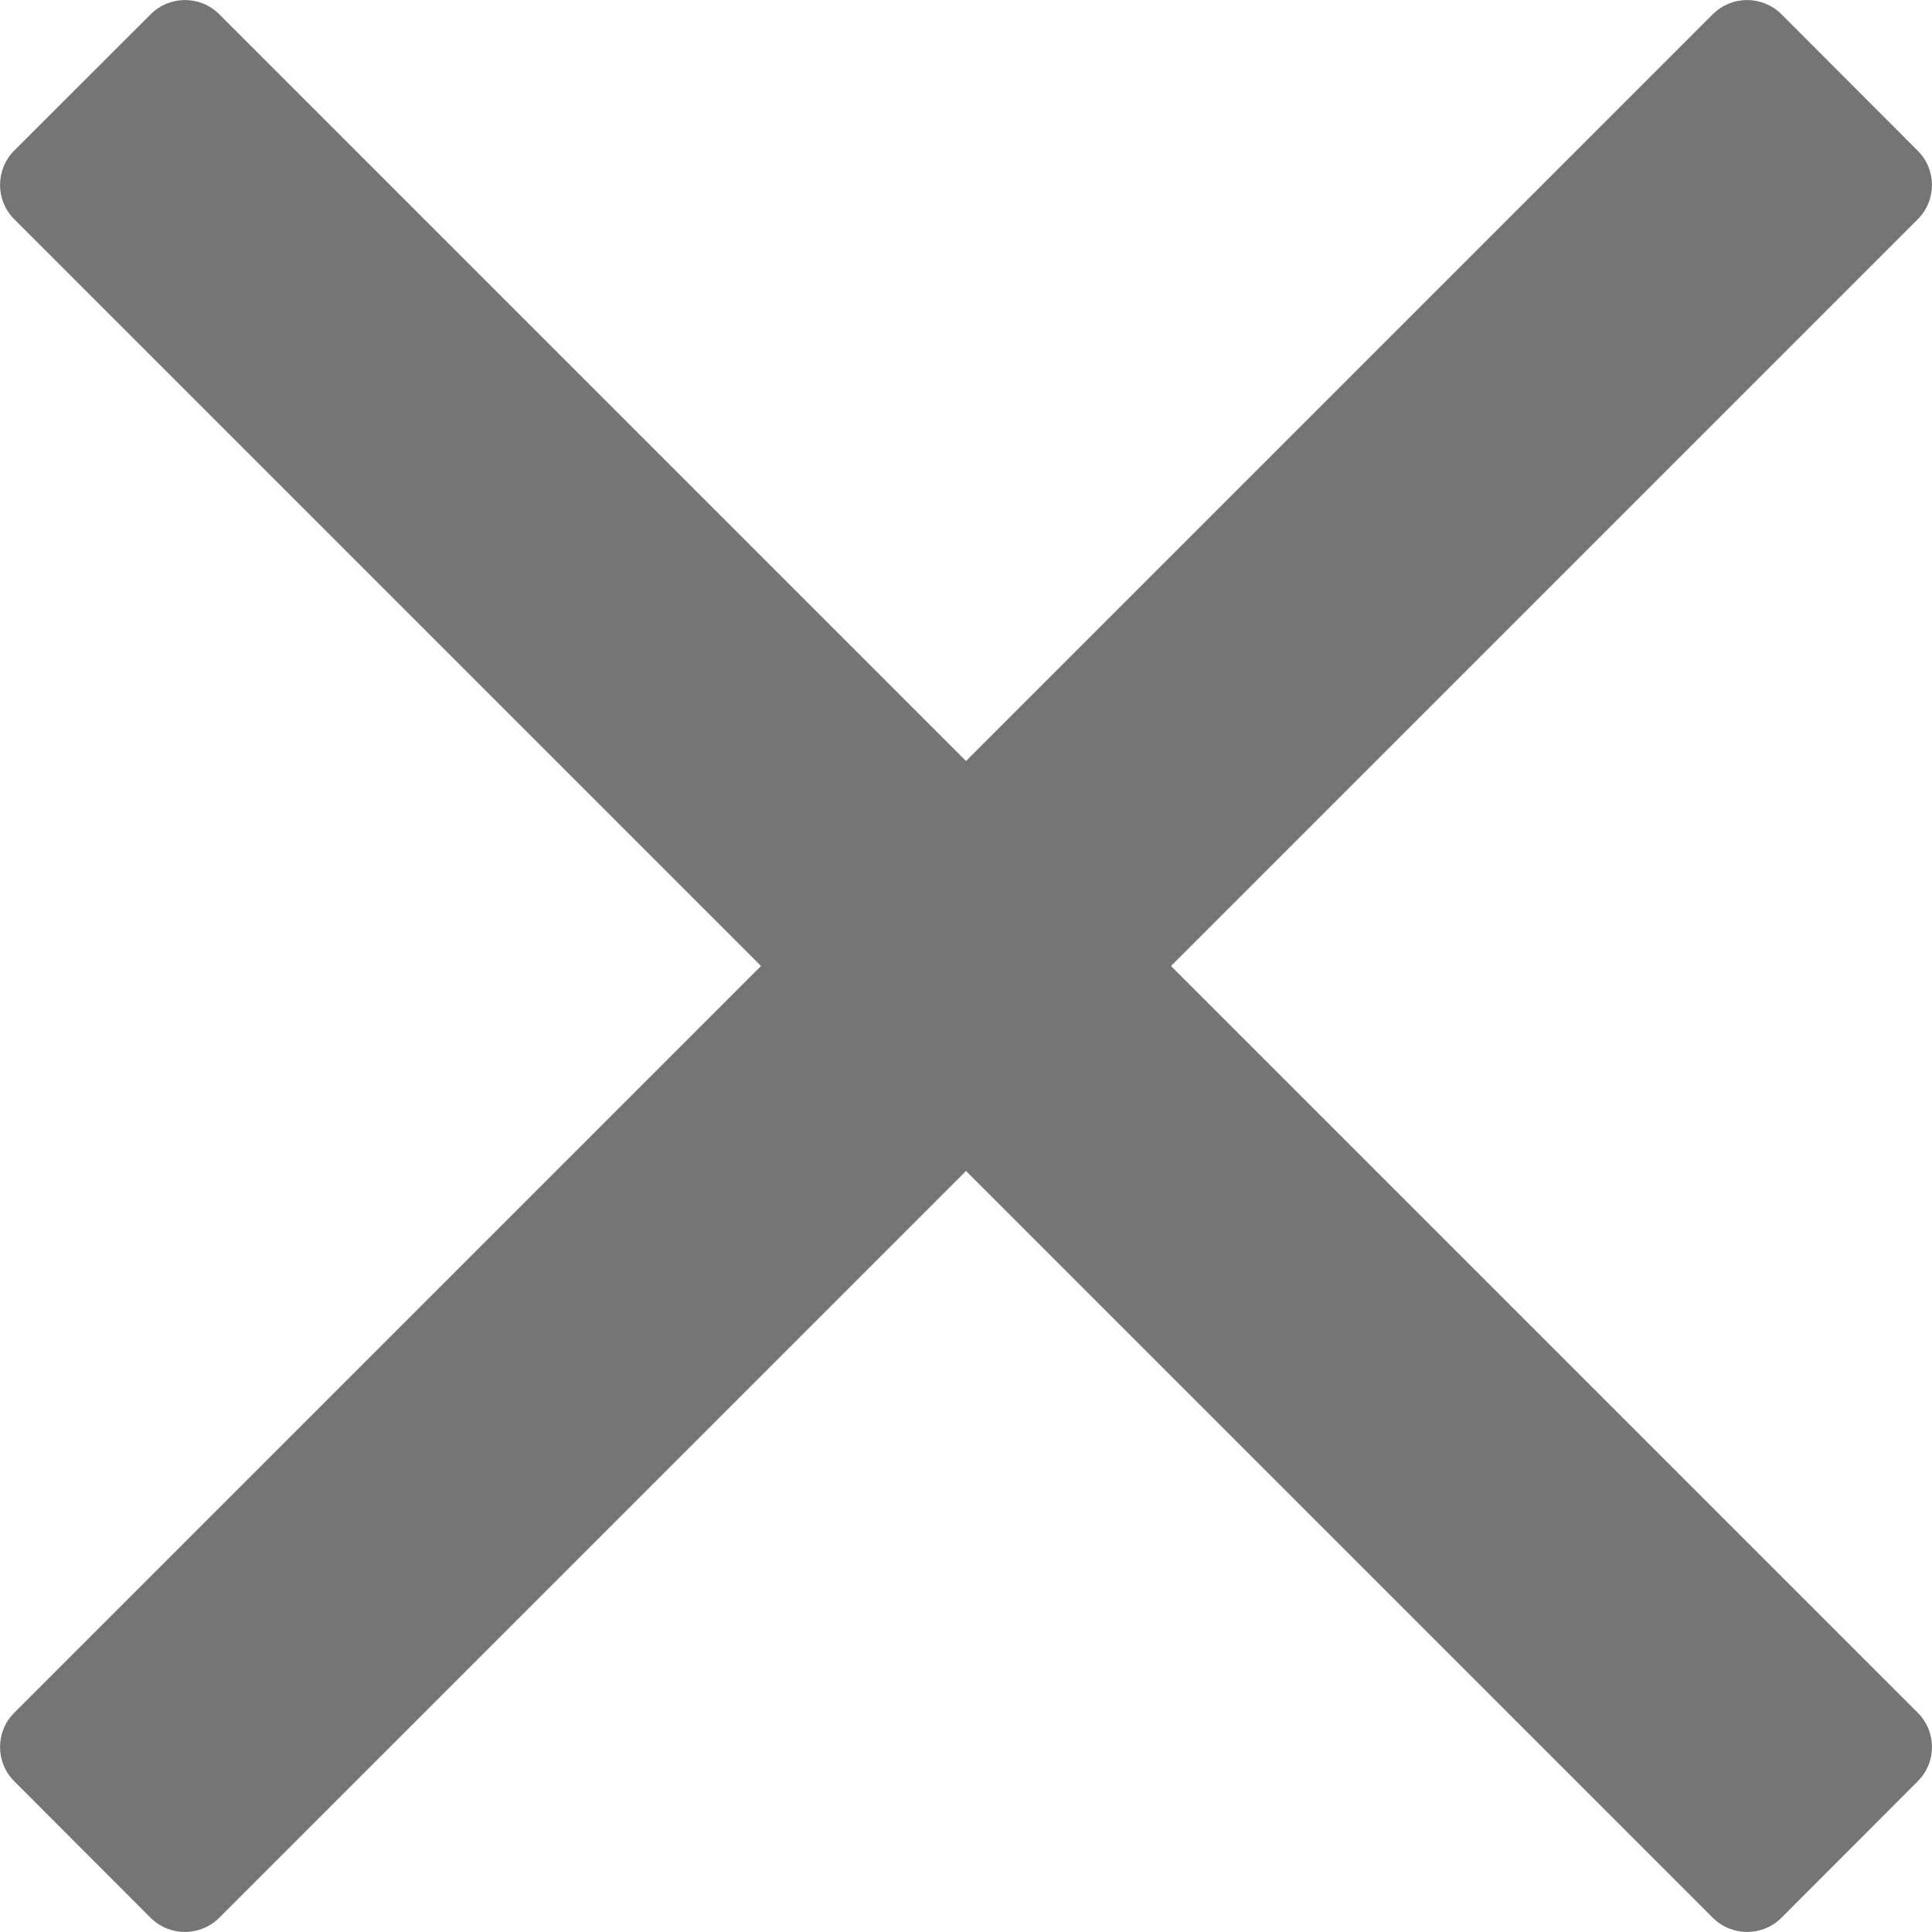 <svg width="10" height="10" viewBox="0 0 10 10" fill="none" xmlns="http://www.w3.org/2000/svg">
<path d="M6.061 5L9.266 1.795L9.927 1.134C10.024 1.037 10.024 0.878 9.927 0.781L9.22 0.073C9.122 -0.024 8.964 -0.024 8.866 0.073L5 3.939L1.134 0.073C1.037 -0.024 0.878 -0.024 0.781 0.073L0.073 0.78C-0.024 0.878 -0.024 1.036 0.073 1.134L3.939 5L0.073 8.866C-0.024 8.963 -0.024 9.122 0.073 9.219L0.78 9.927C0.878 10.024 1.036 10.024 1.134 9.927L5 6.061L8.205 9.266L8.866 9.927C8.964 10.024 9.122 10.024 9.22 9.927L9.927 9.219C10.024 9.122 10.024 8.963 9.927 8.866L6.061 5Z" fill="black" fill-opacity="0.54"/>
</svg>
